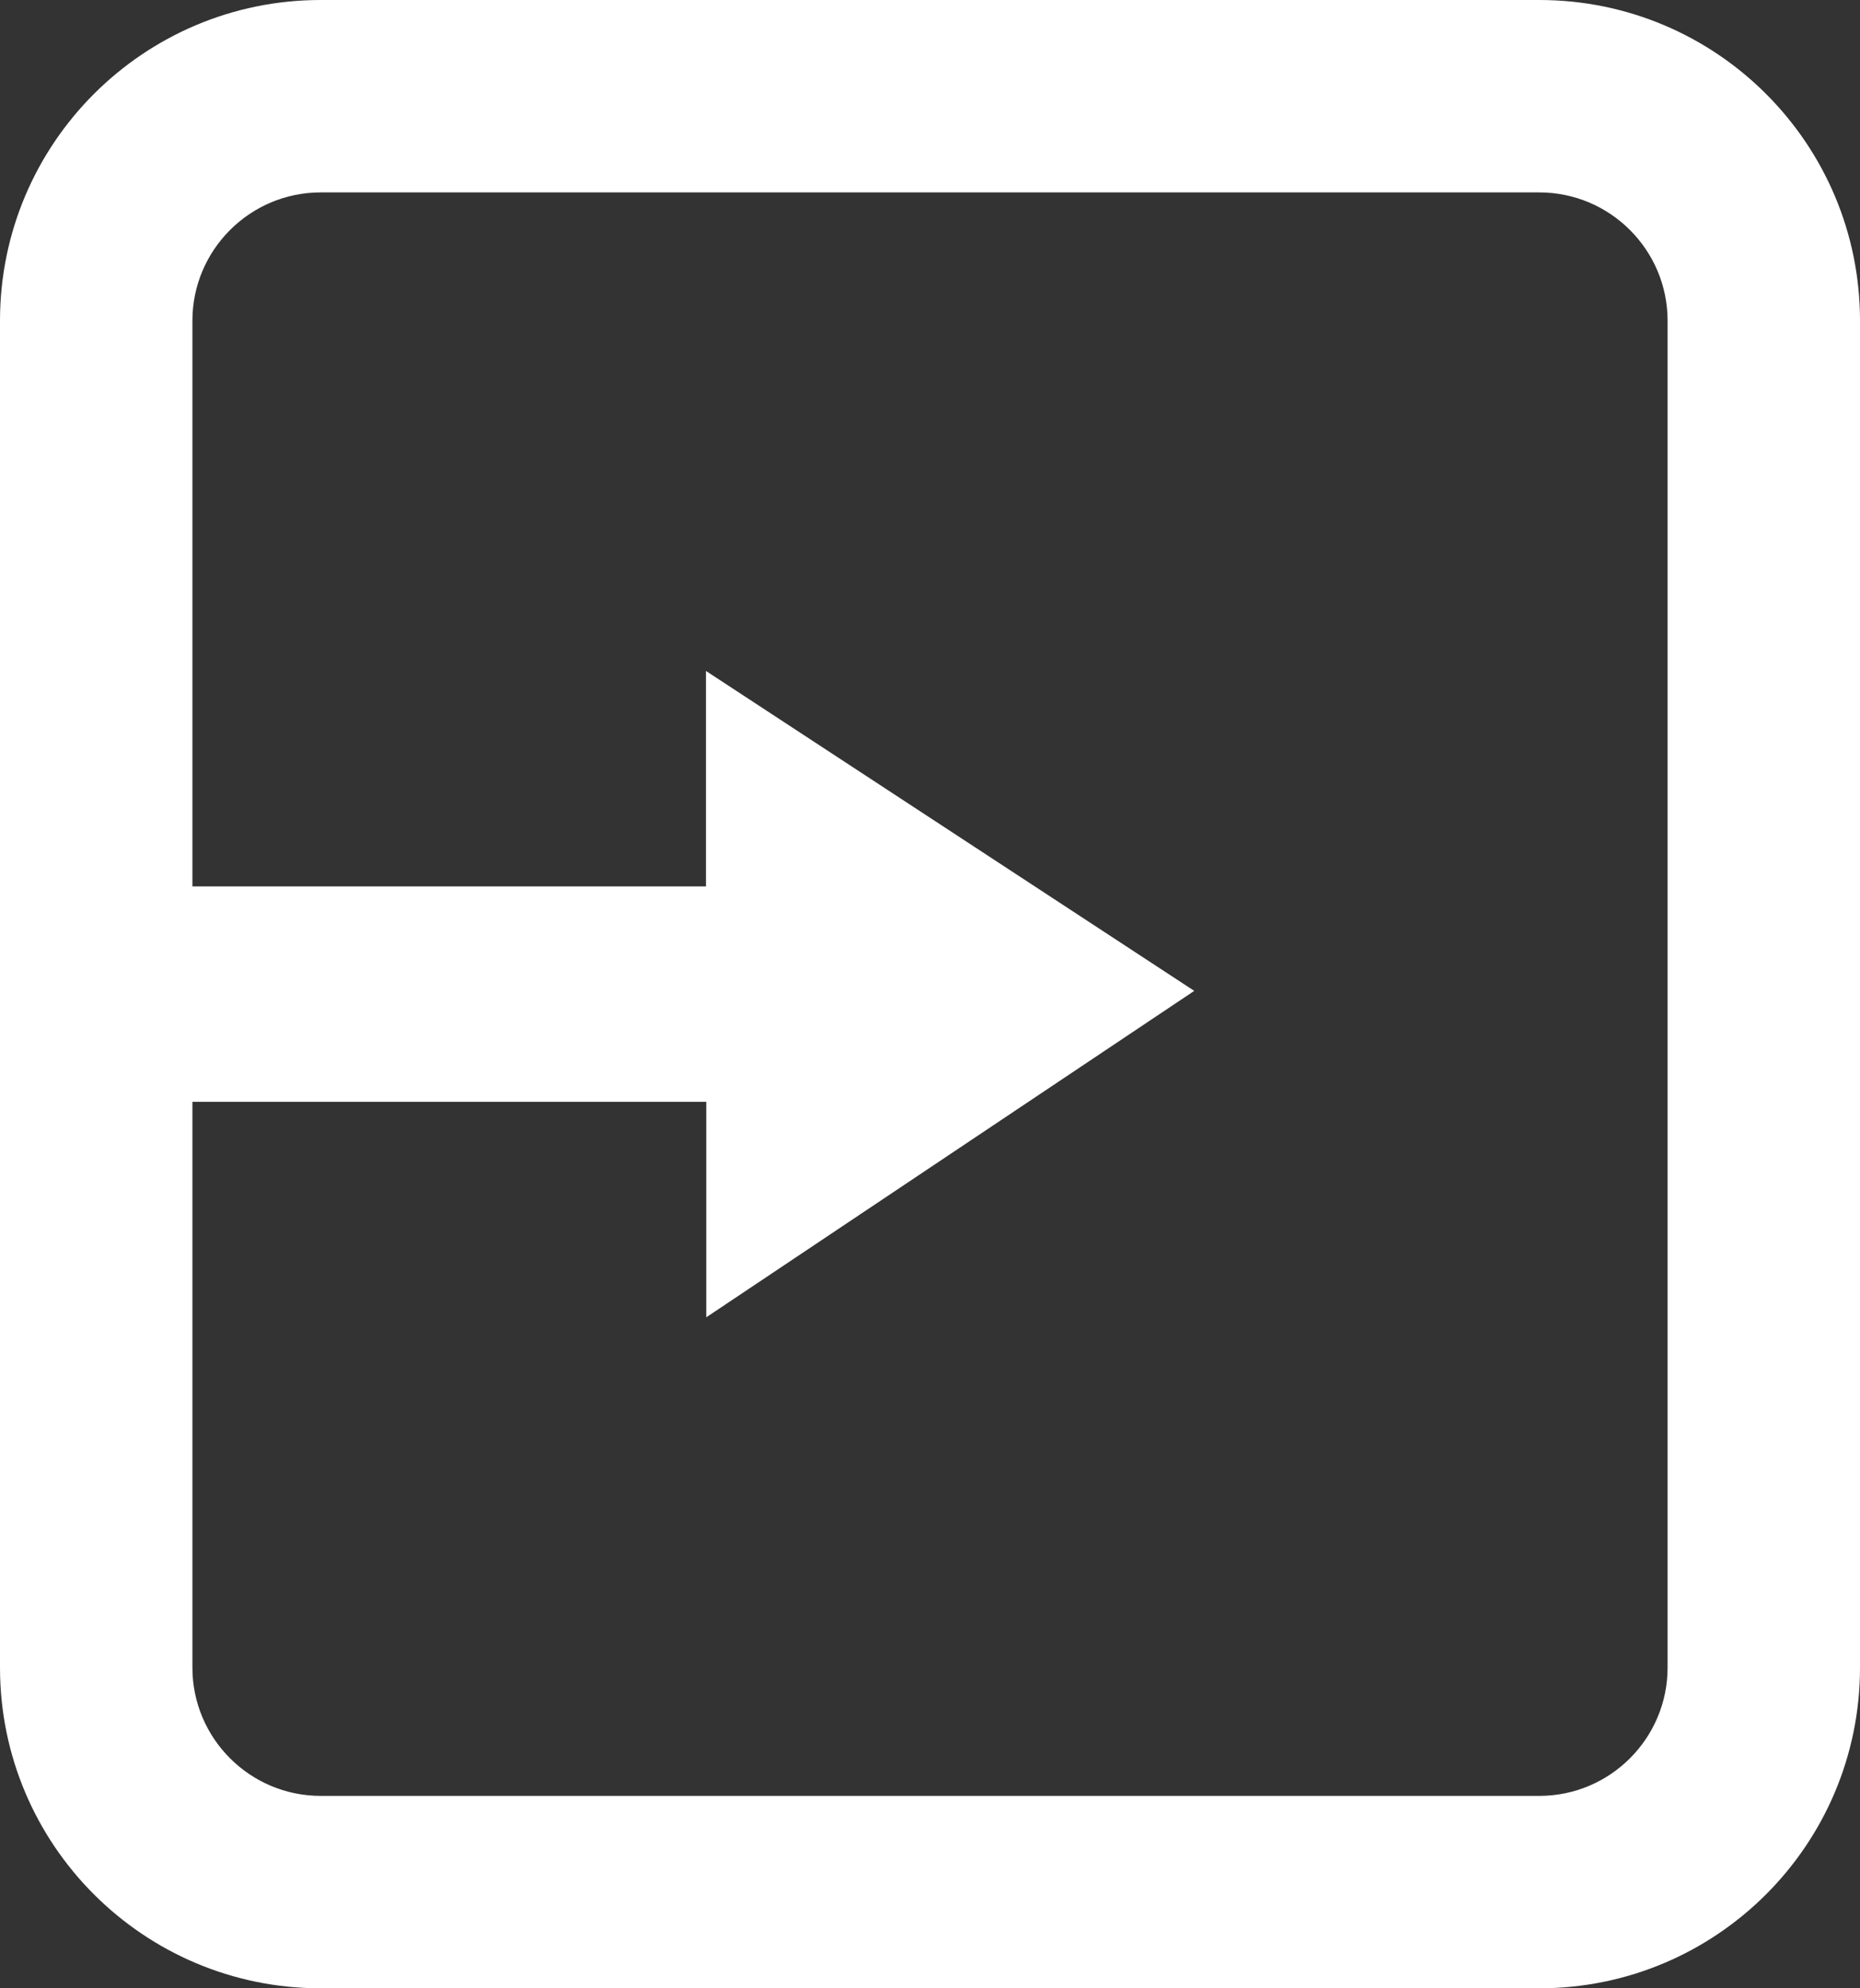 <svg xmlns="http://www.w3.org/2000/svg" width="29" height="31" viewBox="0 0 29 31">
  <rect x="0" y="0" width="29" height="31" fill="#333333" stroke="none"/>
  <g id="Login_Icon" data-name="Login Icon" transform="translate(-1629 -66)">
    <g id="Path_467" data-name="Path 467" transform="translate(1629 66)" fill="none">
      <path d="M5,0H24a5,5,0,0,1,5,5V26a5,5,0,0,1-5,5H5a5,5,0,0,1-5-5V5A5,5,0,0,1,5,0Z" stroke="none"/>
      <path d="M 5 3 C 3.897 3 3 3.897 3 5 L 3 26 C 3 27.103 3.897 28 5 28 L 24 28 C 25.103 28 26 27.103 26 26 L 26 5 C 26 3.897 25.103 3 24 3 L 5 3 M 5 0 L 24 0 C 26.761 0 29 2.239 29 5 L 29 26 C 29 28.761 26.761 31 24 31 L 5 31 C 2.239 31 0 28.761 0 26 L 0 5 C 0 2.239 2.239 0 5 0 Z" stroke="none" fill="#fff"/>
    </g>
    <path id="Icon_open-arrow-thick-right" data-name="Icon open-arrow-thick-right" d="M12.687,0V3.359H3.6V6.718h9.092v3.359L20.3,4.988Z" transform="translate(1627.32 76.461)" fill="#fff"/>
  </g>
</svg>
